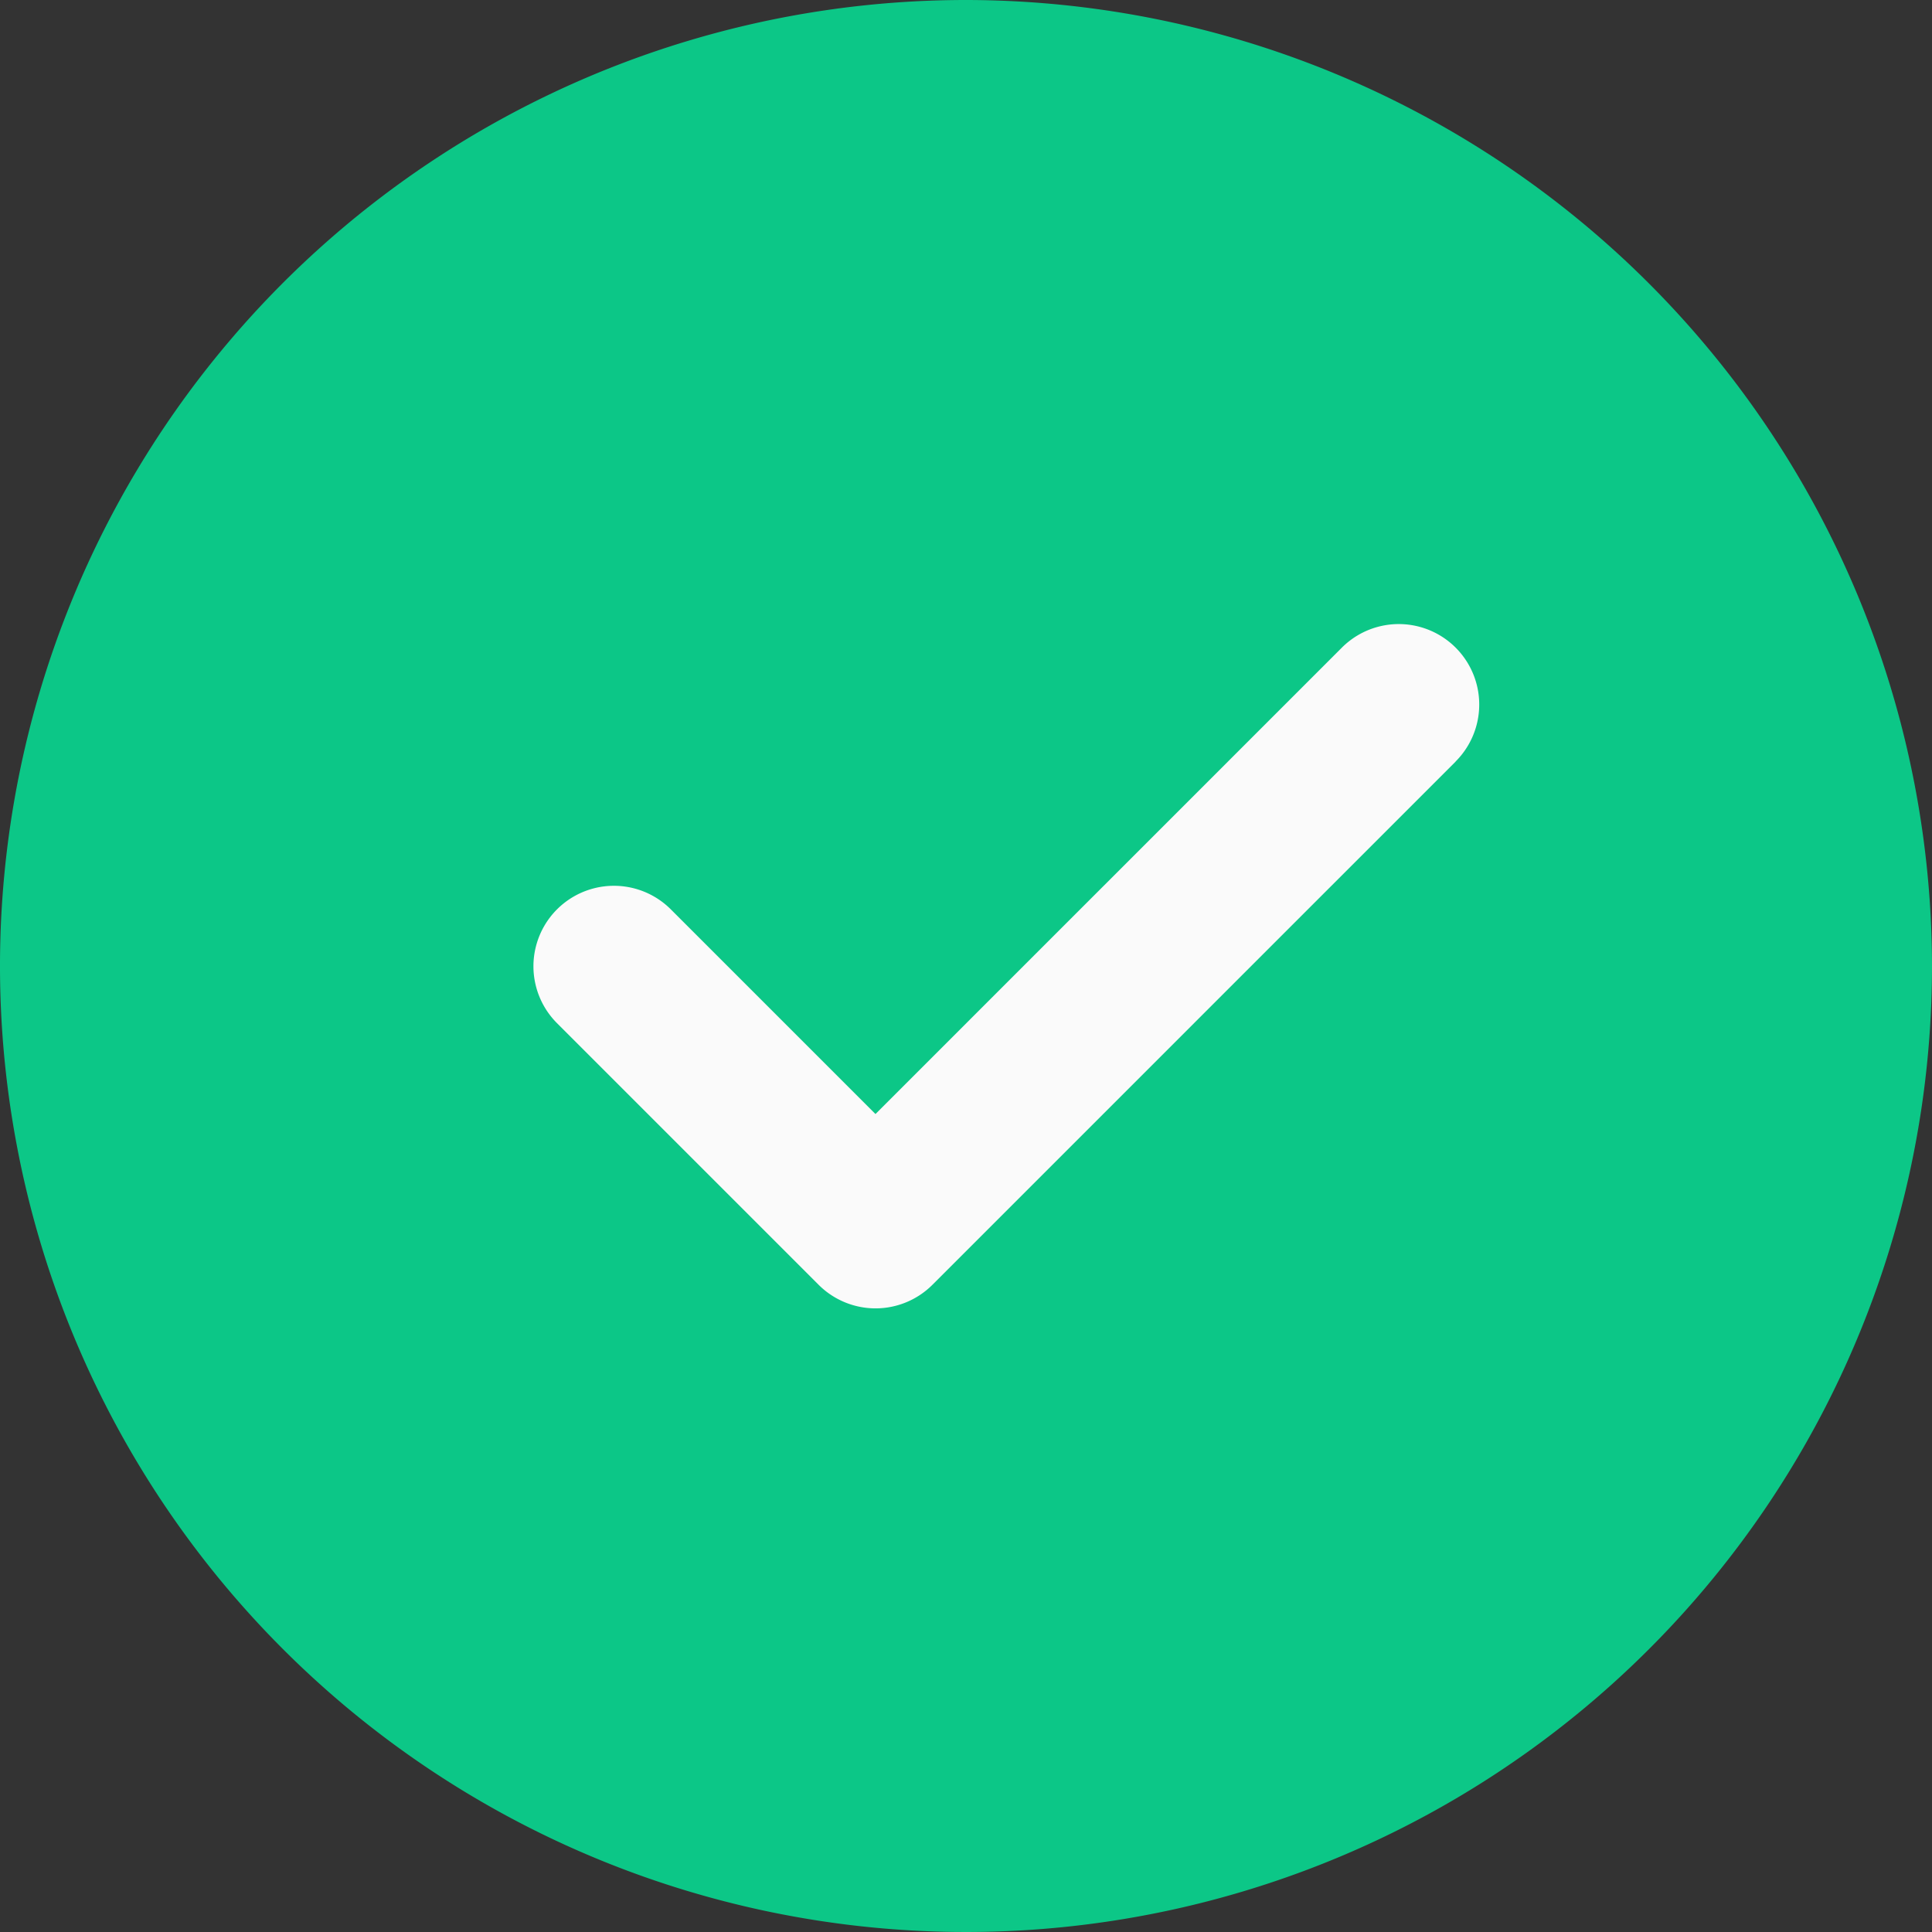 <svg id="check" xmlns="http://www.w3.org/2000/svg" width="17.842" height="17.842" viewBox="0 0 17.842 17.842">
  <rect x="0" y="0" width="17.842" height="17.842" fill="#333333" stroke="none"/>
  <path id="Path_22" data-name="Path 22" d="M8.921,0a8.921,8.921,0,1,0,8.921,8.921A8.931,8.931,0,0,0,8.921,0Zm0,0" fill="#0cc787"/>
  <path id="Path_23" data-name="Path 23" d="M149.846,166.6l-4.832,4.832a.743.743,0,0,1-1.051,0l-2.416-2.416a.743.743,0,0,1,1.051-1.051l1.89,1.89,4.307-4.307a.743.743,0,1,1,1.051,1.051Zm0,0" transform="translate(-136.403 -159.567)" fill="#fafafa"/>
</svg>
